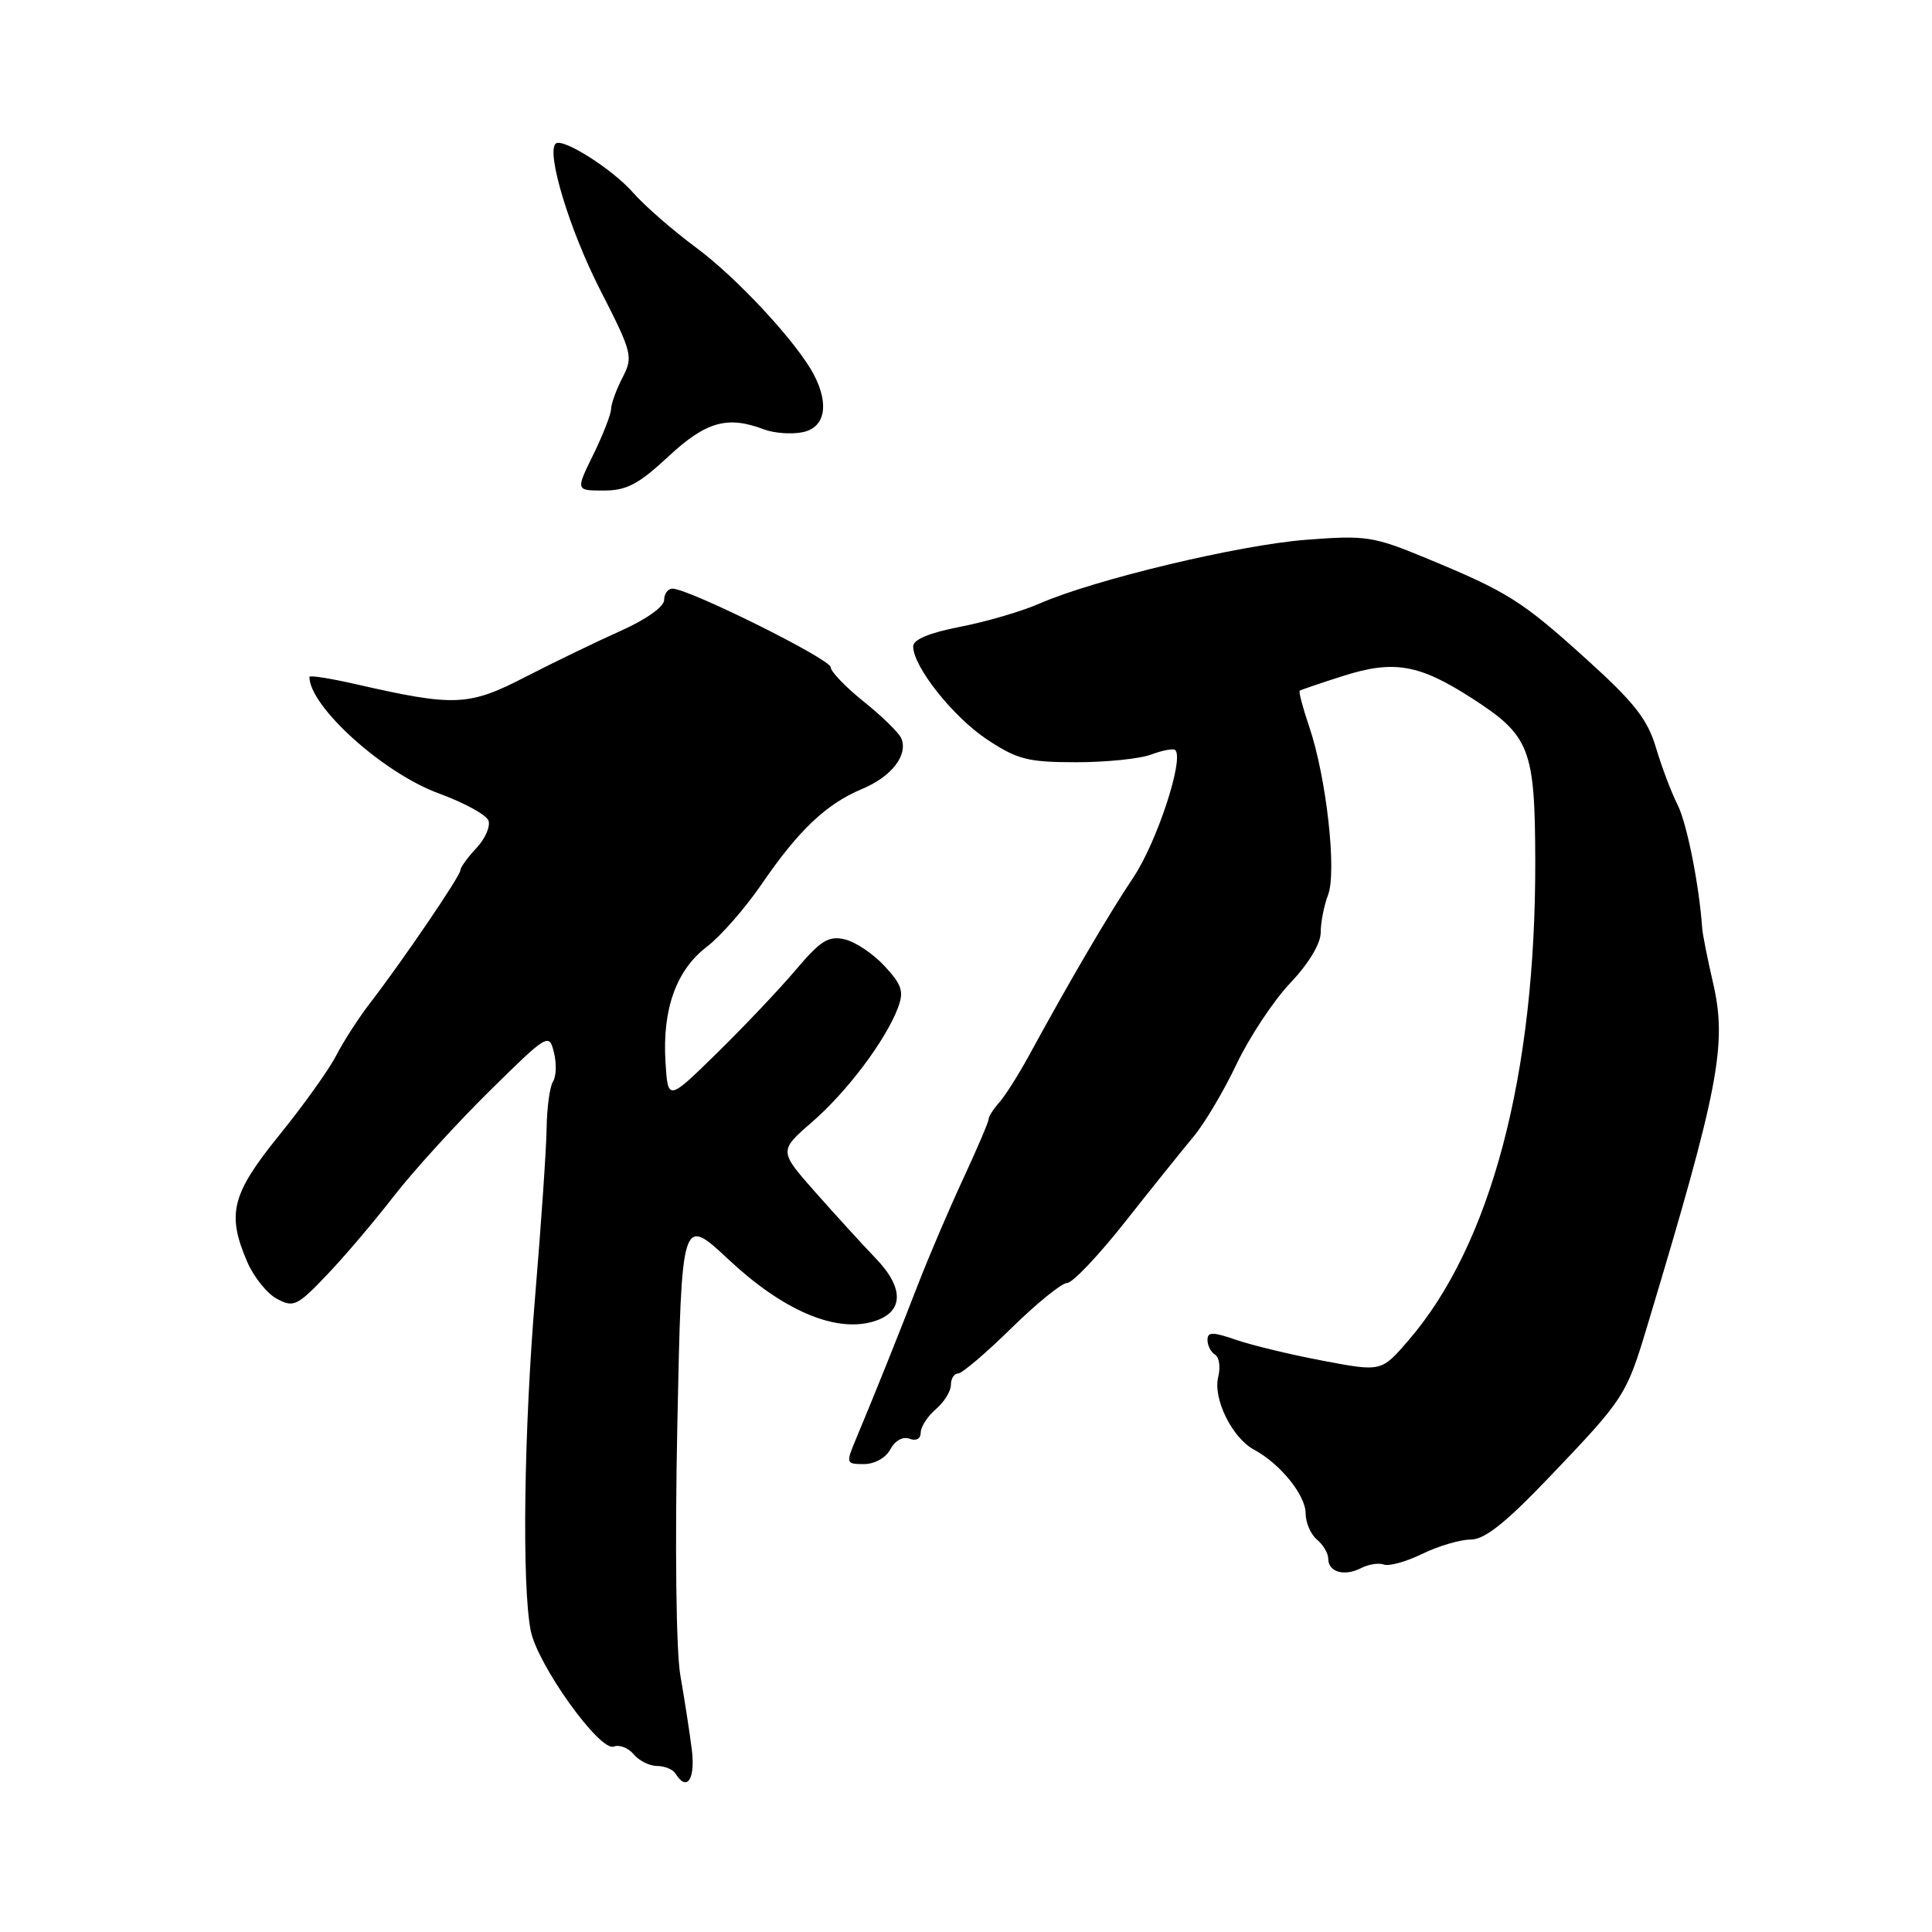 <?xml version="1.0" encoding="UTF-8" standalone="no"?>
<!DOCTYPE svg PUBLIC "-//W3C//DTD SVG 1.1//EN" "http://www.w3.org/Graphics/SVG/1.1/DTD/svg11.dtd" >
<svg xmlns="http://www.w3.org/2000/svg" xmlns:xlink="http://www.w3.org/1999/xlink" version="1.1" viewBox="0 0 256 256">
 <g >
 <path fill="currentColor"
d=" M 91.66 231.75 C 91.36 229.41 90.68 225.03 90.15 222.00 C 89.59 218.79 89.42 204.95 89.75 188.78 C 90.32 161.07 90.32 161.07 96.58 166.93 C 103.66 173.55 110.48 176.52 115.50 175.17 C 119.75 174.03 119.95 170.80 116.03 166.73 C 114.32 164.95 110.74 161.03 108.06 158.00 C 103.20 152.50 103.20 152.50 107.60 148.68 C 112.24 144.65 117.33 137.89 118.97 133.57 C 119.80 131.38 119.53 130.53 117.23 128.03 C 115.73 126.40 113.35 124.80 111.94 124.47 C 109.78 123.97 108.74 124.62 105.44 128.52 C 103.27 131.08 98.58 136.03 95.00 139.54 C 88.50 145.91 88.50 145.91 88.18 140.71 C 87.75 133.71 89.61 128.54 93.66 125.45 C 95.49 124.05 98.74 120.34 100.89 117.20 C 105.79 110.03 109.48 106.53 114.21 104.55 C 118.14 102.92 120.37 100.03 119.42 97.82 C 119.11 97.10 116.89 94.92 114.49 93.00 C 112.09 91.08 110.09 89.01 110.06 88.40 C 110.00 87.31 91.25 78.00 89.11 78.00 C 88.50 78.00 88.00 78.68 88.00 79.51 C 88.00 80.39 85.59 82.10 82.25 83.59 C 79.09 85.00 73.41 87.75 69.63 89.69 C 62.11 93.57 60.28 93.65 47.25 90.68 C 43.81 89.89 41.00 89.45 41.00 89.69 C 41.00 93.62 50.81 102.46 58.14 105.13 C 61.47 106.35 64.43 107.96 64.72 108.72 C 65.01 109.48 64.30 111.12 63.13 112.37 C 61.96 113.61 61.00 114.94 61.00 115.32 C 61.00 116.07 53.33 127.34 48.97 133.00 C 47.49 134.93 45.50 138.01 44.55 139.86 C 43.60 141.72 40.22 146.44 37.04 150.37 C 30.70 158.19 30.02 160.82 32.74 167.16 C 33.60 169.18 35.38 171.40 36.69 172.10 C 38.90 173.29 39.39 173.05 43.31 168.94 C 45.64 166.50 49.63 161.80 52.18 158.50 C 54.74 155.20 60.41 148.97 64.78 144.65 C 72.59 136.95 72.75 136.86 73.40 139.45 C 73.76 140.90 73.71 142.63 73.28 143.30 C 72.85 143.96 72.47 146.75 72.43 149.50 C 72.39 152.25 71.71 162.15 70.93 171.50 C 69.42 189.41 69.14 210.07 70.32 216.06 C 71.21 220.59 79.48 232.14 81.33 231.43 C 82.07 231.14 83.26 231.60 83.96 232.45 C 84.67 233.30 86.06 234.00 87.06 234.00 C 88.06 234.00 89.16 234.45 89.50 235.00 C 91.03 237.48 92.17 235.76 91.66 231.75 Z  M 183.37 207.31 C 184.04 207.57 186.34 206.93 188.47 205.89 C 190.61 204.85 193.49 204.00 194.87 204.00 C 196.72 204.00 199.48 201.81 205.27 195.75 C 215.31 185.23 215.48 184.98 218.34 175.47 C 227.78 144.10 228.87 138.40 226.99 130.25 C 226.26 127.09 225.61 123.83 225.55 123.00 C 225.15 117.24 223.51 109.04 222.28 106.62 C 221.48 105.04 220.19 101.65 219.43 99.09 C 218.31 95.32 216.56 93.08 210.27 87.40 C 201.65 79.60 199.83 78.45 189.00 73.97 C 181.94 71.05 181.00 70.91 173.00 71.53 C 164.09 72.23 145.01 76.80 137.75 79.97 C 135.41 81.00 130.69 82.38 127.25 83.05 C 123.16 83.84 121.00 84.74 121.00 85.65 C 121.00 88.34 126.30 95.01 130.80 97.99 C 134.80 100.64 136.20 101.00 142.61 101.00 C 146.60 101.00 151.09 100.54 152.57 99.97 C 154.06 99.41 155.48 99.15 155.73 99.39 C 156.92 100.58 153.28 111.63 150.17 116.27 C 146.87 121.21 141.80 129.86 136.27 140.00 C 134.92 142.47 133.18 145.21 132.41 146.08 C 131.63 146.95 131.00 147.94 131.00 148.29 C 131.00 148.64 129.48 152.20 127.62 156.21 C 125.76 160.22 123.11 166.43 121.72 170.00 C 119.08 176.83 115.69 185.27 113.39 190.75 C 112.07 193.90 112.11 194.00 114.48 194.00 C 115.89 194.00 117.38 193.17 117.98 192.04 C 118.60 190.88 119.64 190.31 120.52 190.64 C 121.39 190.98 122.00 190.64 122.00 189.83 C 122.00 189.07 122.90 187.67 124.00 186.73 C 125.10 185.79 126.00 184.34 126.00 183.51 C 126.00 182.68 126.42 182.00 126.94 182.00 C 127.46 182.00 130.64 179.30 134.00 176.00 C 137.36 172.70 140.69 170.00 141.40 170.00 C 142.11 170.00 145.58 166.35 149.10 161.88 C 152.62 157.42 156.69 152.36 158.13 150.63 C 159.58 148.91 162.16 144.57 163.85 141.00 C 165.55 137.43 168.75 132.59 170.97 130.25 C 173.41 127.68 175.00 125.03 175.00 123.56 C 175.00 122.22 175.44 119.98 175.98 118.56 C 177.15 115.47 175.75 102.98 173.48 96.30 C 172.63 93.79 172.06 91.64 172.22 91.52 C 172.37 91.41 174.94 90.53 177.93 89.58 C 184.66 87.43 188.02 88.00 195.02 92.51 C 202.73 97.48 203.39 99.17 203.43 114.00 C 203.50 142.44 197.55 164.97 186.61 177.63 C 183.04 181.77 183.04 181.77 175.32 180.31 C 171.07 179.51 165.89 178.26 163.80 177.54 C 160.65 176.46 160.00 176.46 160.00 177.56 C 160.00 178.29 160.45 179.16 161.00 179.50 C 161.56 179.84 161.74 181.17 161.42 182.45 C 160.70 185.33 163.27 190.54 166.17 192.09 C 169.62 193.94 173.00 198.11 173.00 200.52 C 173.00 201.75 173.68 203.32 174.50 204.00 C 175.32 204.68 176.00 205.83 176.00 206.54 C 176.00 208.31 178.12 208.92 180.33 207.79 C 181.33 207.27 182.70 207.06 183.37 207.31 Z  M 88.55 60.50 C 93.54 55.86 96.38 55.05 101.24 56.90 C 102.54 57.39 104.82 57.57 106.30 57.28 C 109.30 56.71 109.93 53.66 107.86 49.68 C 105.66 45.44 97.66 36.81 92.20 32.78 C 89.16 30.53 85.42 27.27 83.90 25.54 C 81.13 22.38 74.48 18.18 73.62 19.04 C 72.38 20.29 75.47 30.46 79.48 38.32 C 83.79 46.76 83.92 47.26 82.49 50.02 C 81.67 51.60 80.99 53.49 80.97 54.20 C 80.95 54.92 79.89 57.64 78.61 60.25 C 76.28 65.00 76.28 65.00 80.00 65.00 C 83.03 65.00 84.62 64.16 88.55 60.50 Z "/>
</g>
</svg>